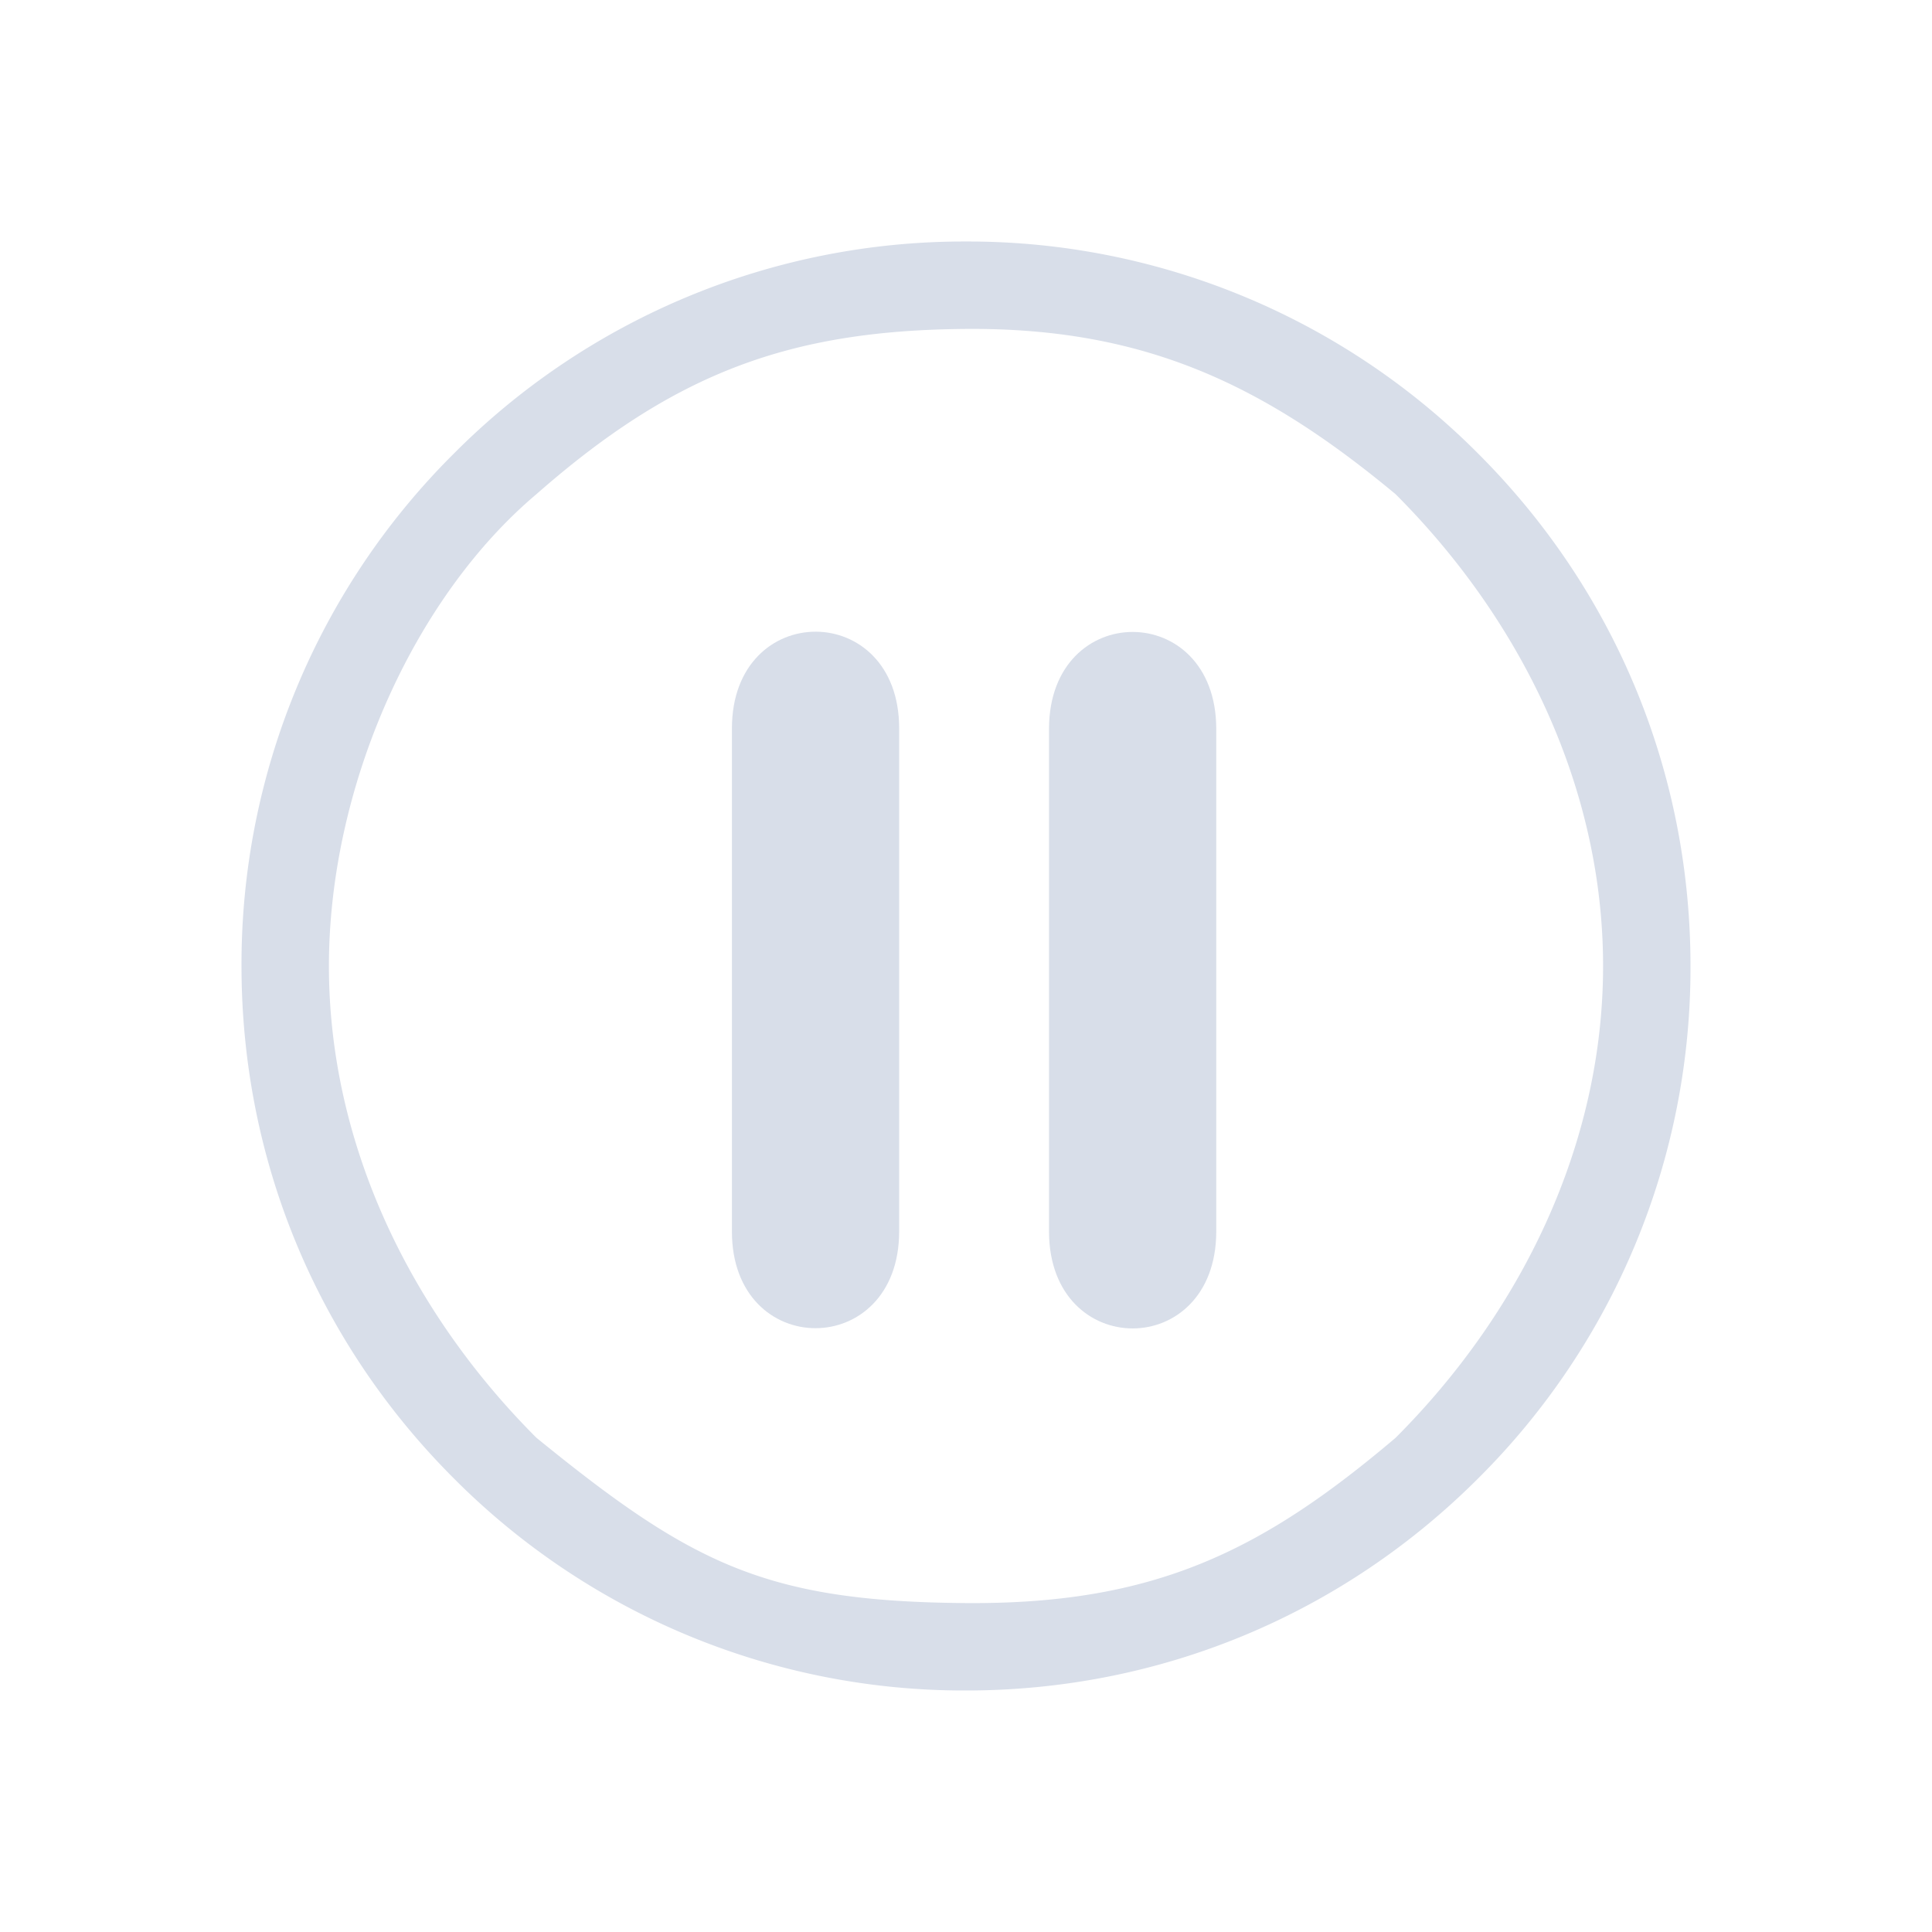 <svg xmlns="http://www.w3.org/2000/svg" id="svg1" width="32" height="32" version="1.1"><defs id="defs1"><style id="style1" type="text/css">.ColorScheme-Text{color:#d8dee9}</style></defs><g id="media-playback-pause" style="fill:#bac8df;fill-opacity:1"><path id="path67" d="M0 0h32v32H0Z" style="opacity:.001;fill:#bac8df;fill-opacity:1"/><path id="path8-6-7" d="M17.375 20.407v-8.344c.01-2.128 2.76-2.128 2.77 0v8.344c-.01 2.128-2.76 2.128-2.77 0m2.216-8.344" class="ColorScheme-Text" style="stroke-width:.298;fill-opacity:1;fill:currentColor"/><path id="path8-6-6" d="M12.123 20.397v-8.333c.002-2.135 2.77-2.135 2.77 0v8.333c-.002 2.136-2.771 2.136-2.77 0m2.216-8.333" class="ColorScheme-Text" style="stroke-width:.298;fill-opacity:1;fill:currentColor"/><path id="path2-36-912" d="M24.485 7.515A11.92 11.92 0 0 0 16 4a11.92 11.92 0 0 0-8.485 3.515A11.92 11.92 0 0 0 4 16c0 3.205 1.248 6.219 3.515 8.485A11.92 11.92 0 0 0 16 28c3.205 0 6.219-1.248 8.485-3.515A11.92 11.92 0 0 0 28 16c0-3.205-1.248-6.219-3.515-8.485m-1.37 16.3c-2.21 1.874-3.992 2.76-7.115 2.737-3.316-.024-4.546-.647-7.115-2.738C6.798 21.727 5.448 18.952 5.448 16S6.84 9.91 8.885 8.185C11.179 6.169 13.091 5.47 16 5.448c2.952-.022 4.928.92 7.115 2.737 2.087 2.088 3.437 4.863 3.437 7.815s-1.35 5.727-3.437 7.815" class="ColorScheme-Text" style="stroke-width:.037;fill-opacity:1;fill:currentColor"/></g></svg>